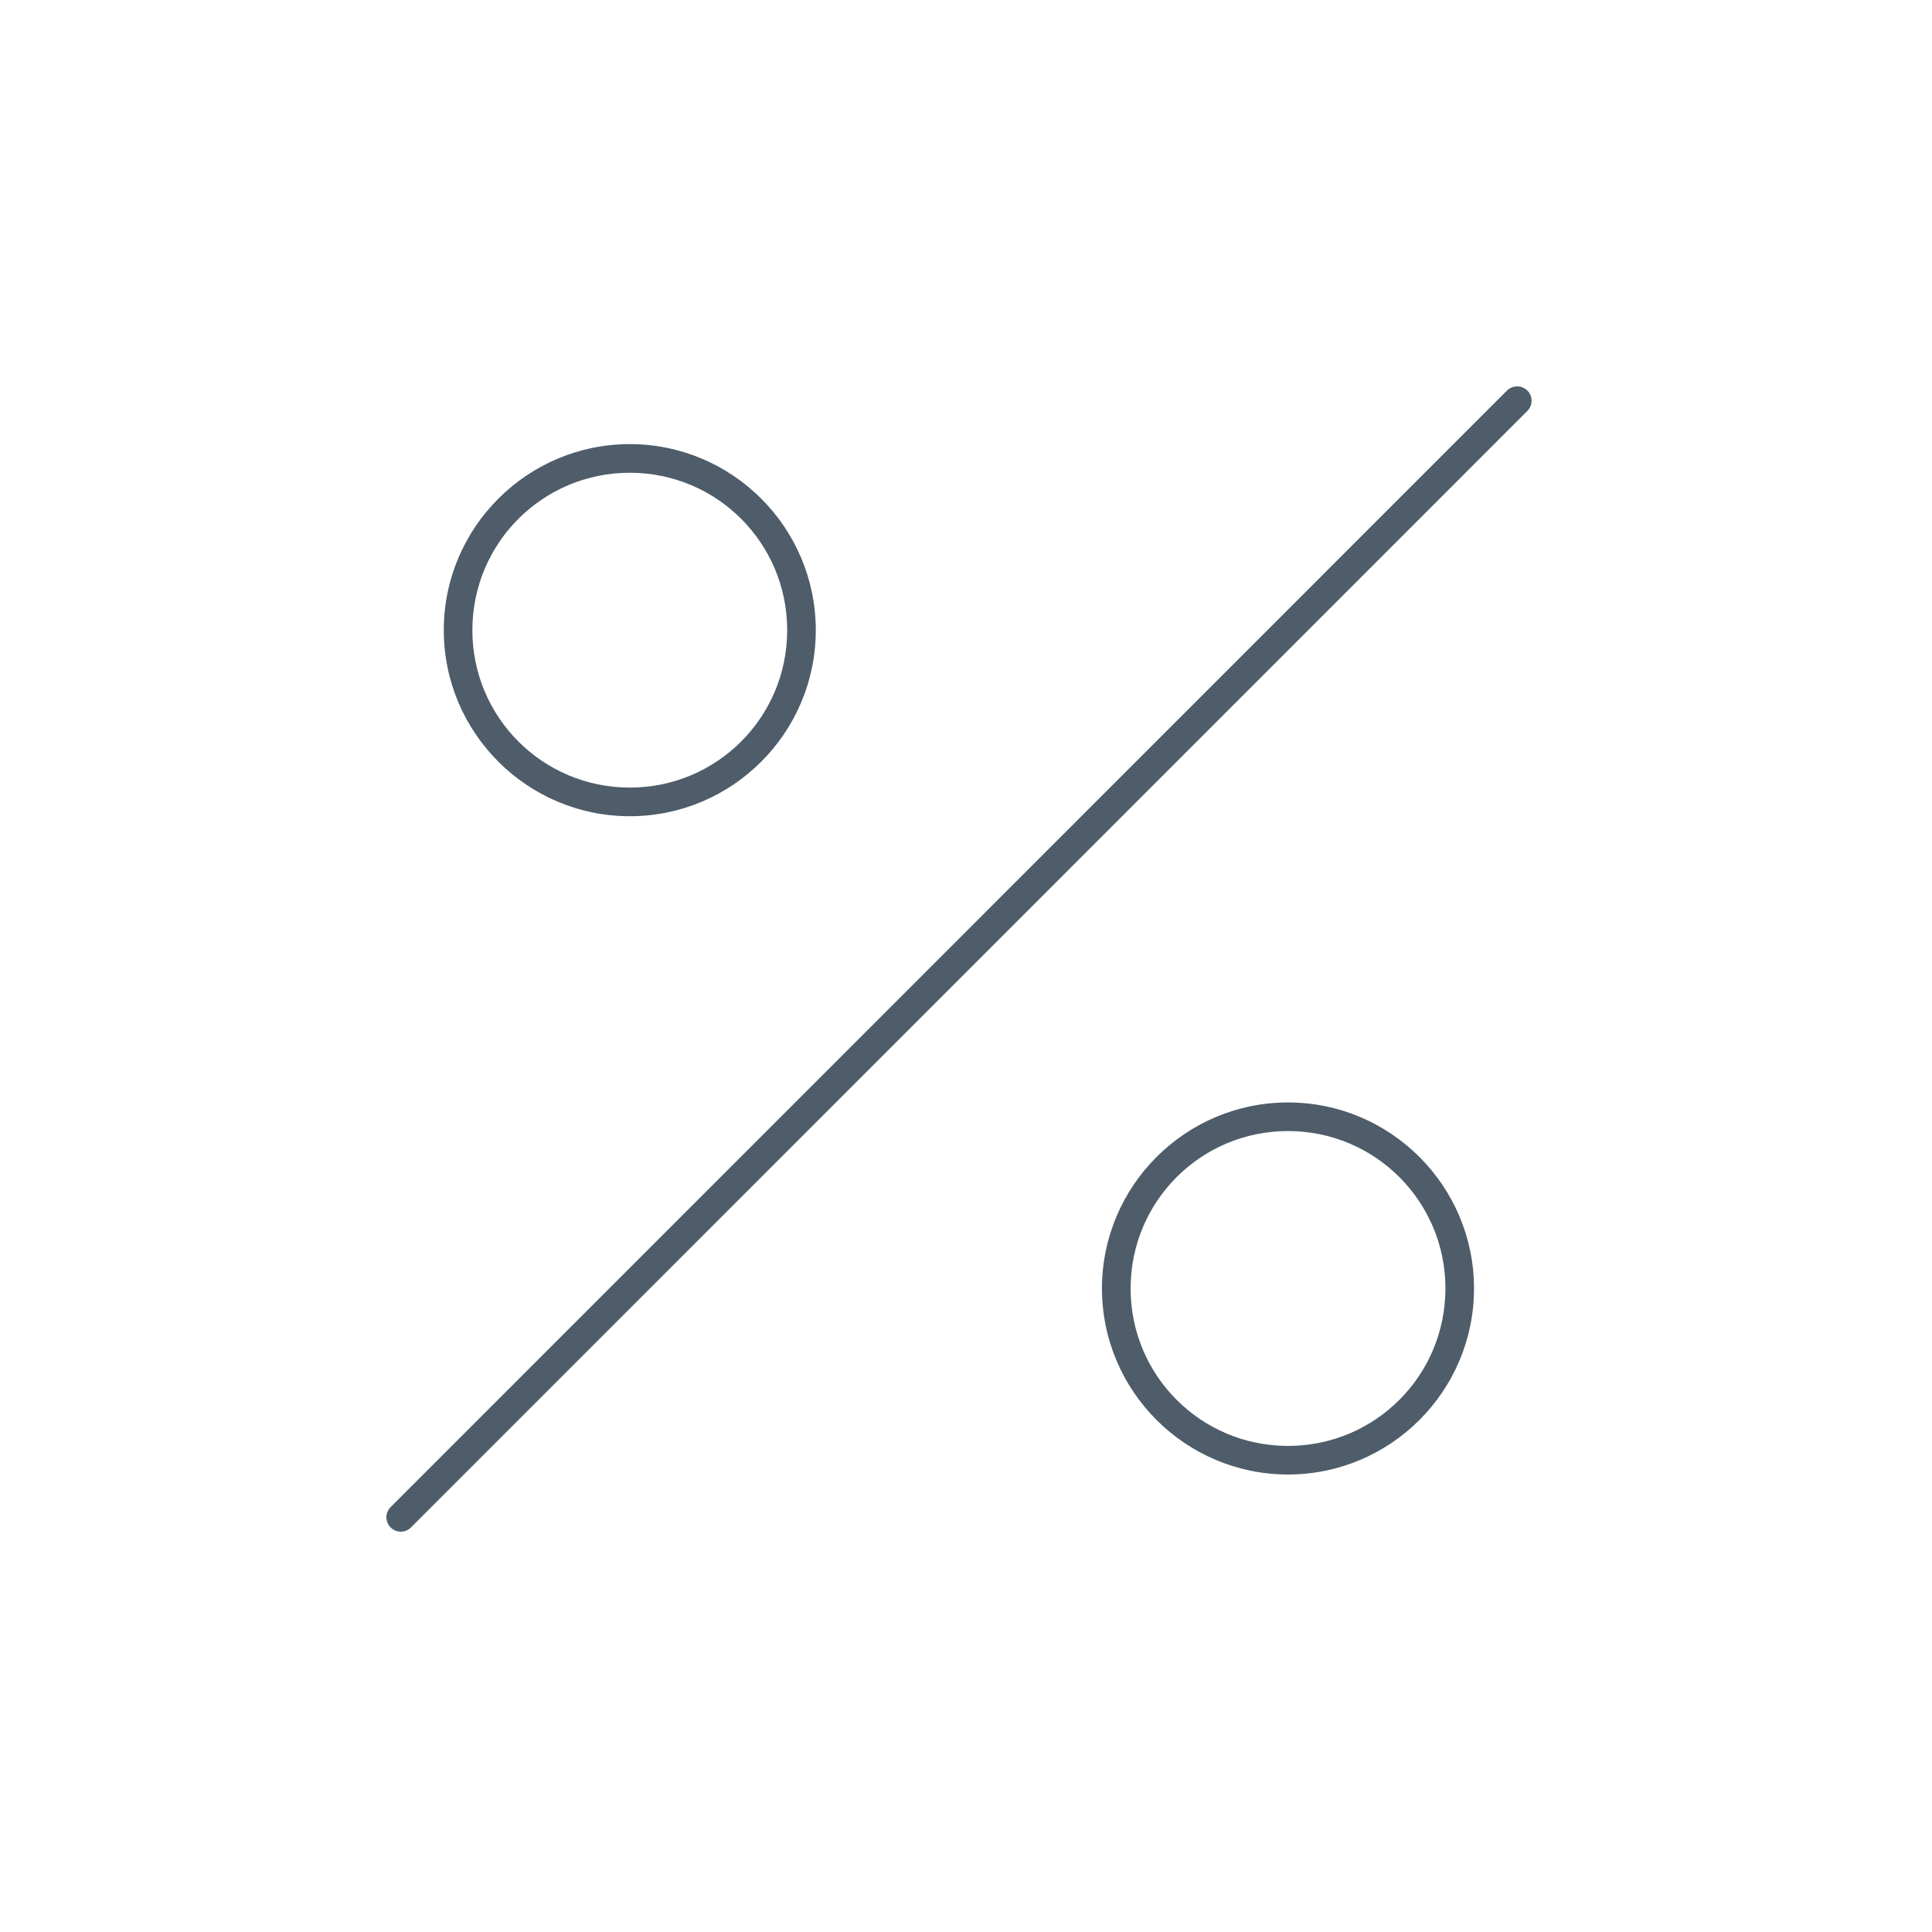 <?xml version="1.0" encoding="UTF-8"?>
<svg width="27px" height="27px" viewBox="0 0 40 40" version="1.1" xmlns="http://www.w3.org/2000/svg" xmlns:xlink="http://www.w3.org/1999/xlink">
    <!-- Generator: Sketch 43.1 (39012) - http://www.bohemiancoding.com/sketch -->
    <title>icon_percentage</title>
    <desc>Created with Sketch.</desc>
    <defs></defs>
    <g id="Symbols" stroke="none" stroke-width="1" fill="none" fill-rule="evenodd">
        <g id="icon_percentage" fill-rule="nonzero" fill="#4F5C69">
            <path d="M31.398,8 C31.32,8.004 31.247,8.037 31.194,8.093 L8.086,31.204 C8.011,31.28 7.982,31.391 8.011,31.493 C8.039,31.596 8.121,31.676 8.225,31.703 C8.328,31.729 8.438,31.698 8.512,31.621 L31.62,8.51 C31.709,8.424 31.735,8.291 31.686,8.178 C31.636,8.064 31.521,7.994 31.398,8 L31.398,8 Z M13.039,9.195 C10.916,9.195 9.188,10.923 9.188,13.047 C9.188,15.171 10.916,16.899 13.039,16.899 C15.163,16.899 16.89,15.171 16.89,13.047 C16.89,10.923 15.163,9.195 13.039,9.195 Z M13.039,9.788 C14.842,9.788 16.298,11.243 16.298,13.047 C16.298,14.85 14.842,16.306 13.039,16.306 C11.236,16.306 9.78,14.85 9.78,13.047 C9.78,11.243 11.236,9.788 13.039,9.788 Z M26.667,22.825 C24.543,22.825 22.815,24.553 22.815,26.676 C22.815,28.8 24.543,30.528 26.667,30.528 C28.79,30.528 30.518,28.8 30.518,26.676 C30.518,24.553 28.79,22.825 26.667,22.825 Z M26.667,23.417 C28.47,23.417 29.926,24.873 29.926,26.676 C29.926,28.48 28.47,29.936 26.667,29.936 C24.863,29.936 23.408,28.48 23.408,26.676 C23.408,24.873 24.863,23.417 26.667,23.417 Z" id="Shape"></path>
        </g>
    </g>
</svg>